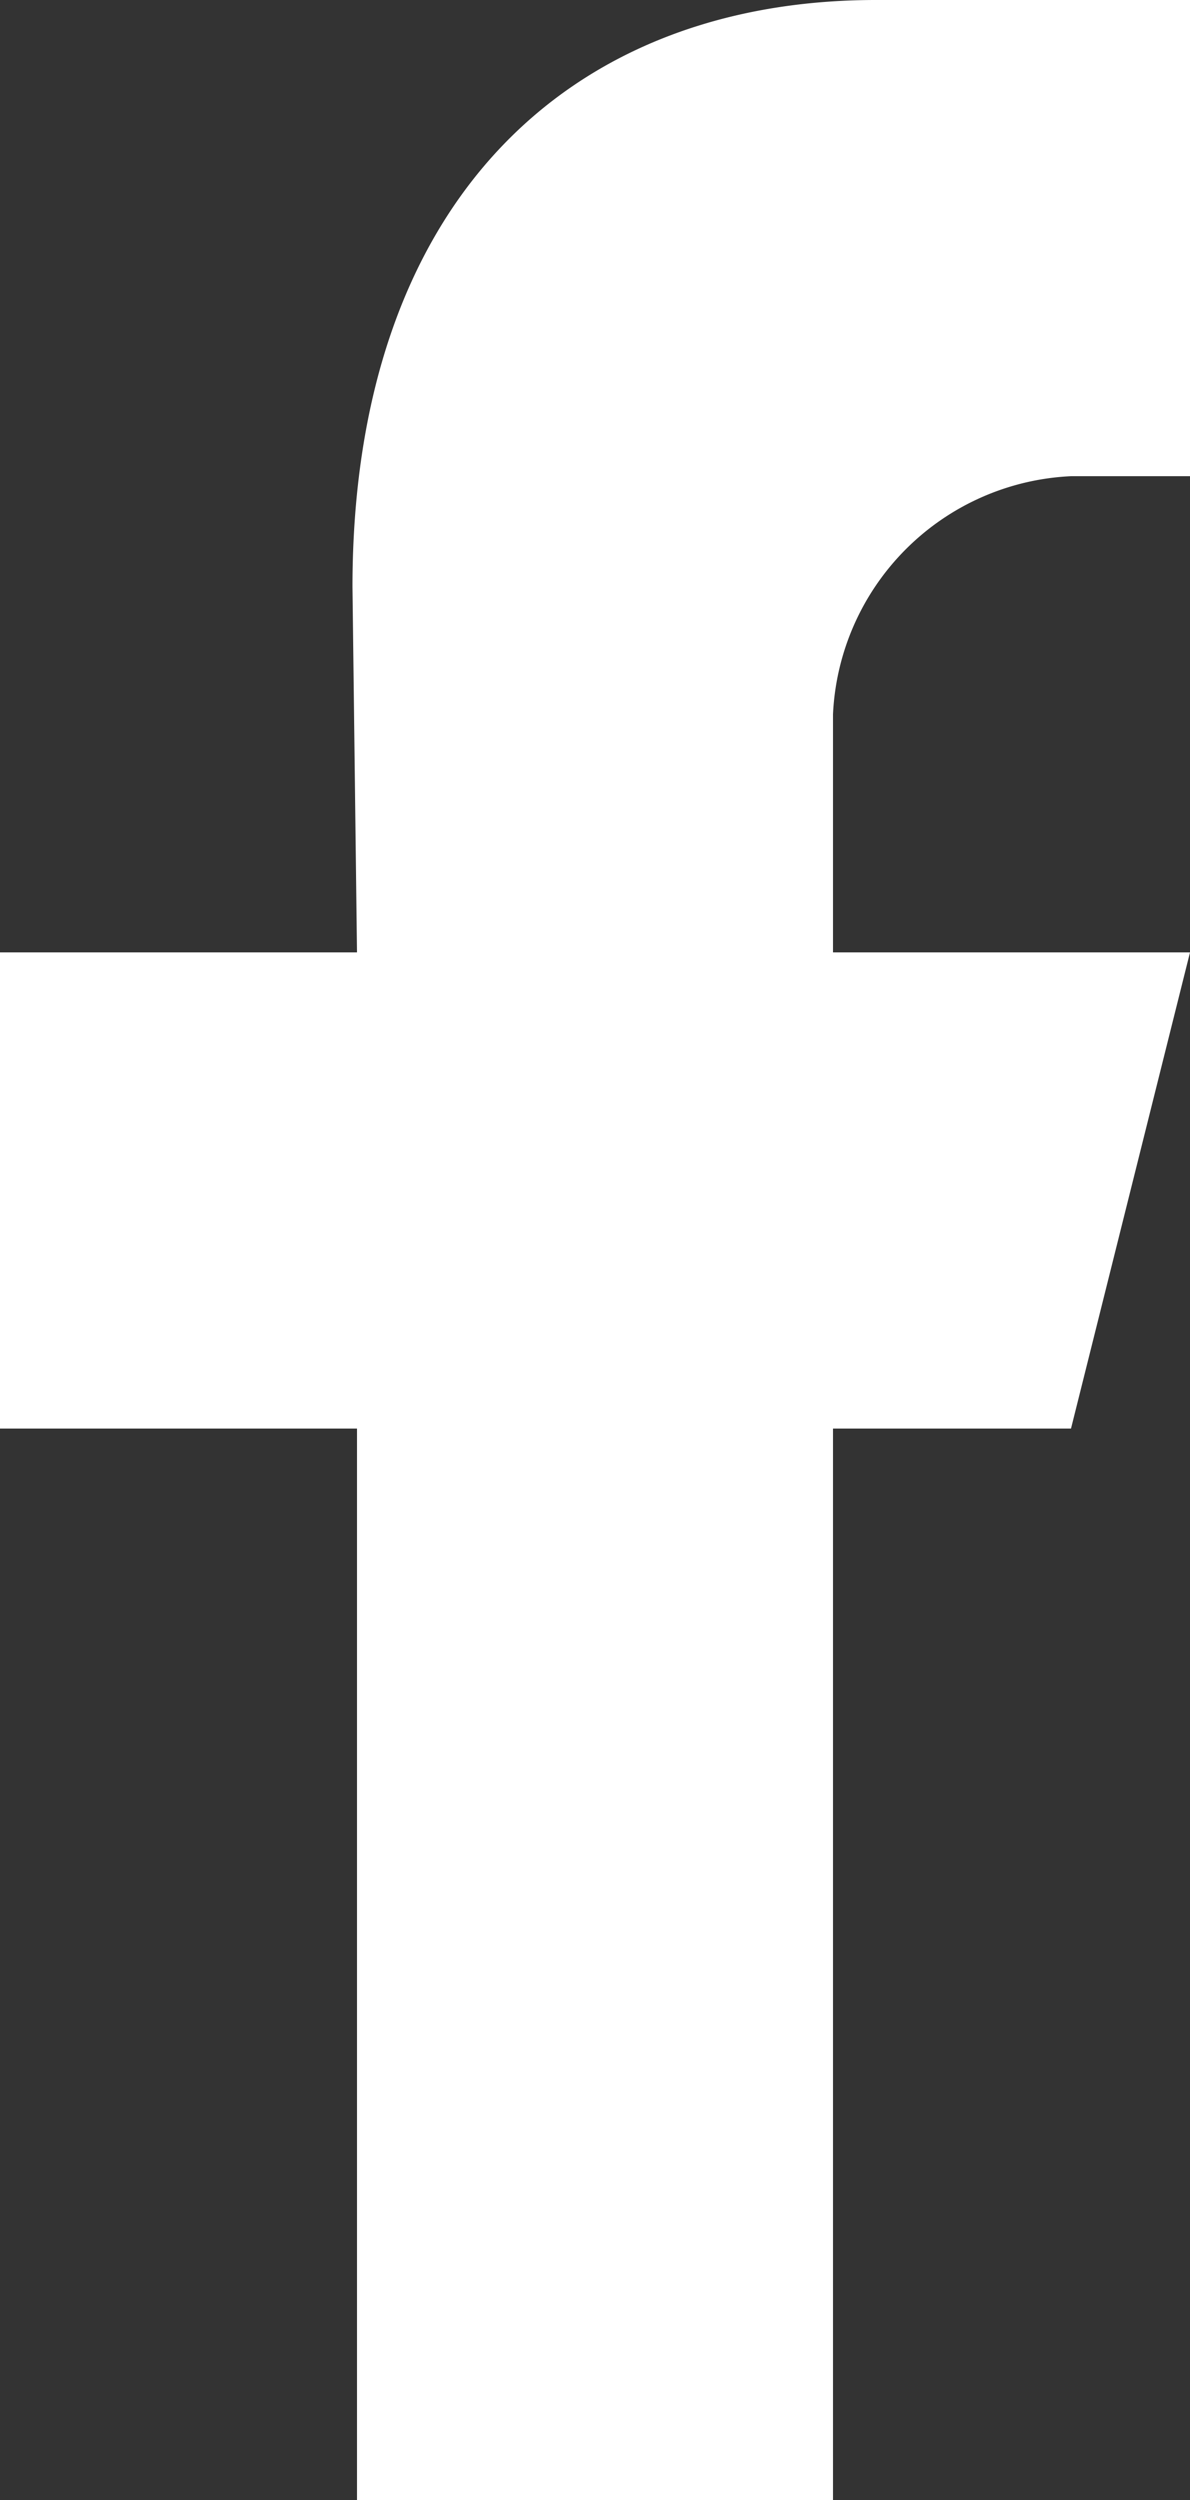 <svg xmlns="http://www.w3.org/2000/svg" width="10" height="21" viewBox="0 0 10 21">
  <rect x="0" y="0" width="10" height="21" fill="#333333" stroke="none"/>
<defs>
    <style>
      .cls-1 {
        fill: #fff;
        fill-rule: evenodd;
      }
    </style>
  </defs>
  <path id="Blue" class="cls-1" d="M790,1766v-9h2l1-4h-3v-2a2.1,2.1,0,0,1,2-2h1v-4h-2.638c-2.611,0-4.4,1.73-4.4,4.93L786,1753h-3v4h3v9h4Z" transform="translate(-783 -1745)"/>
</svg>
